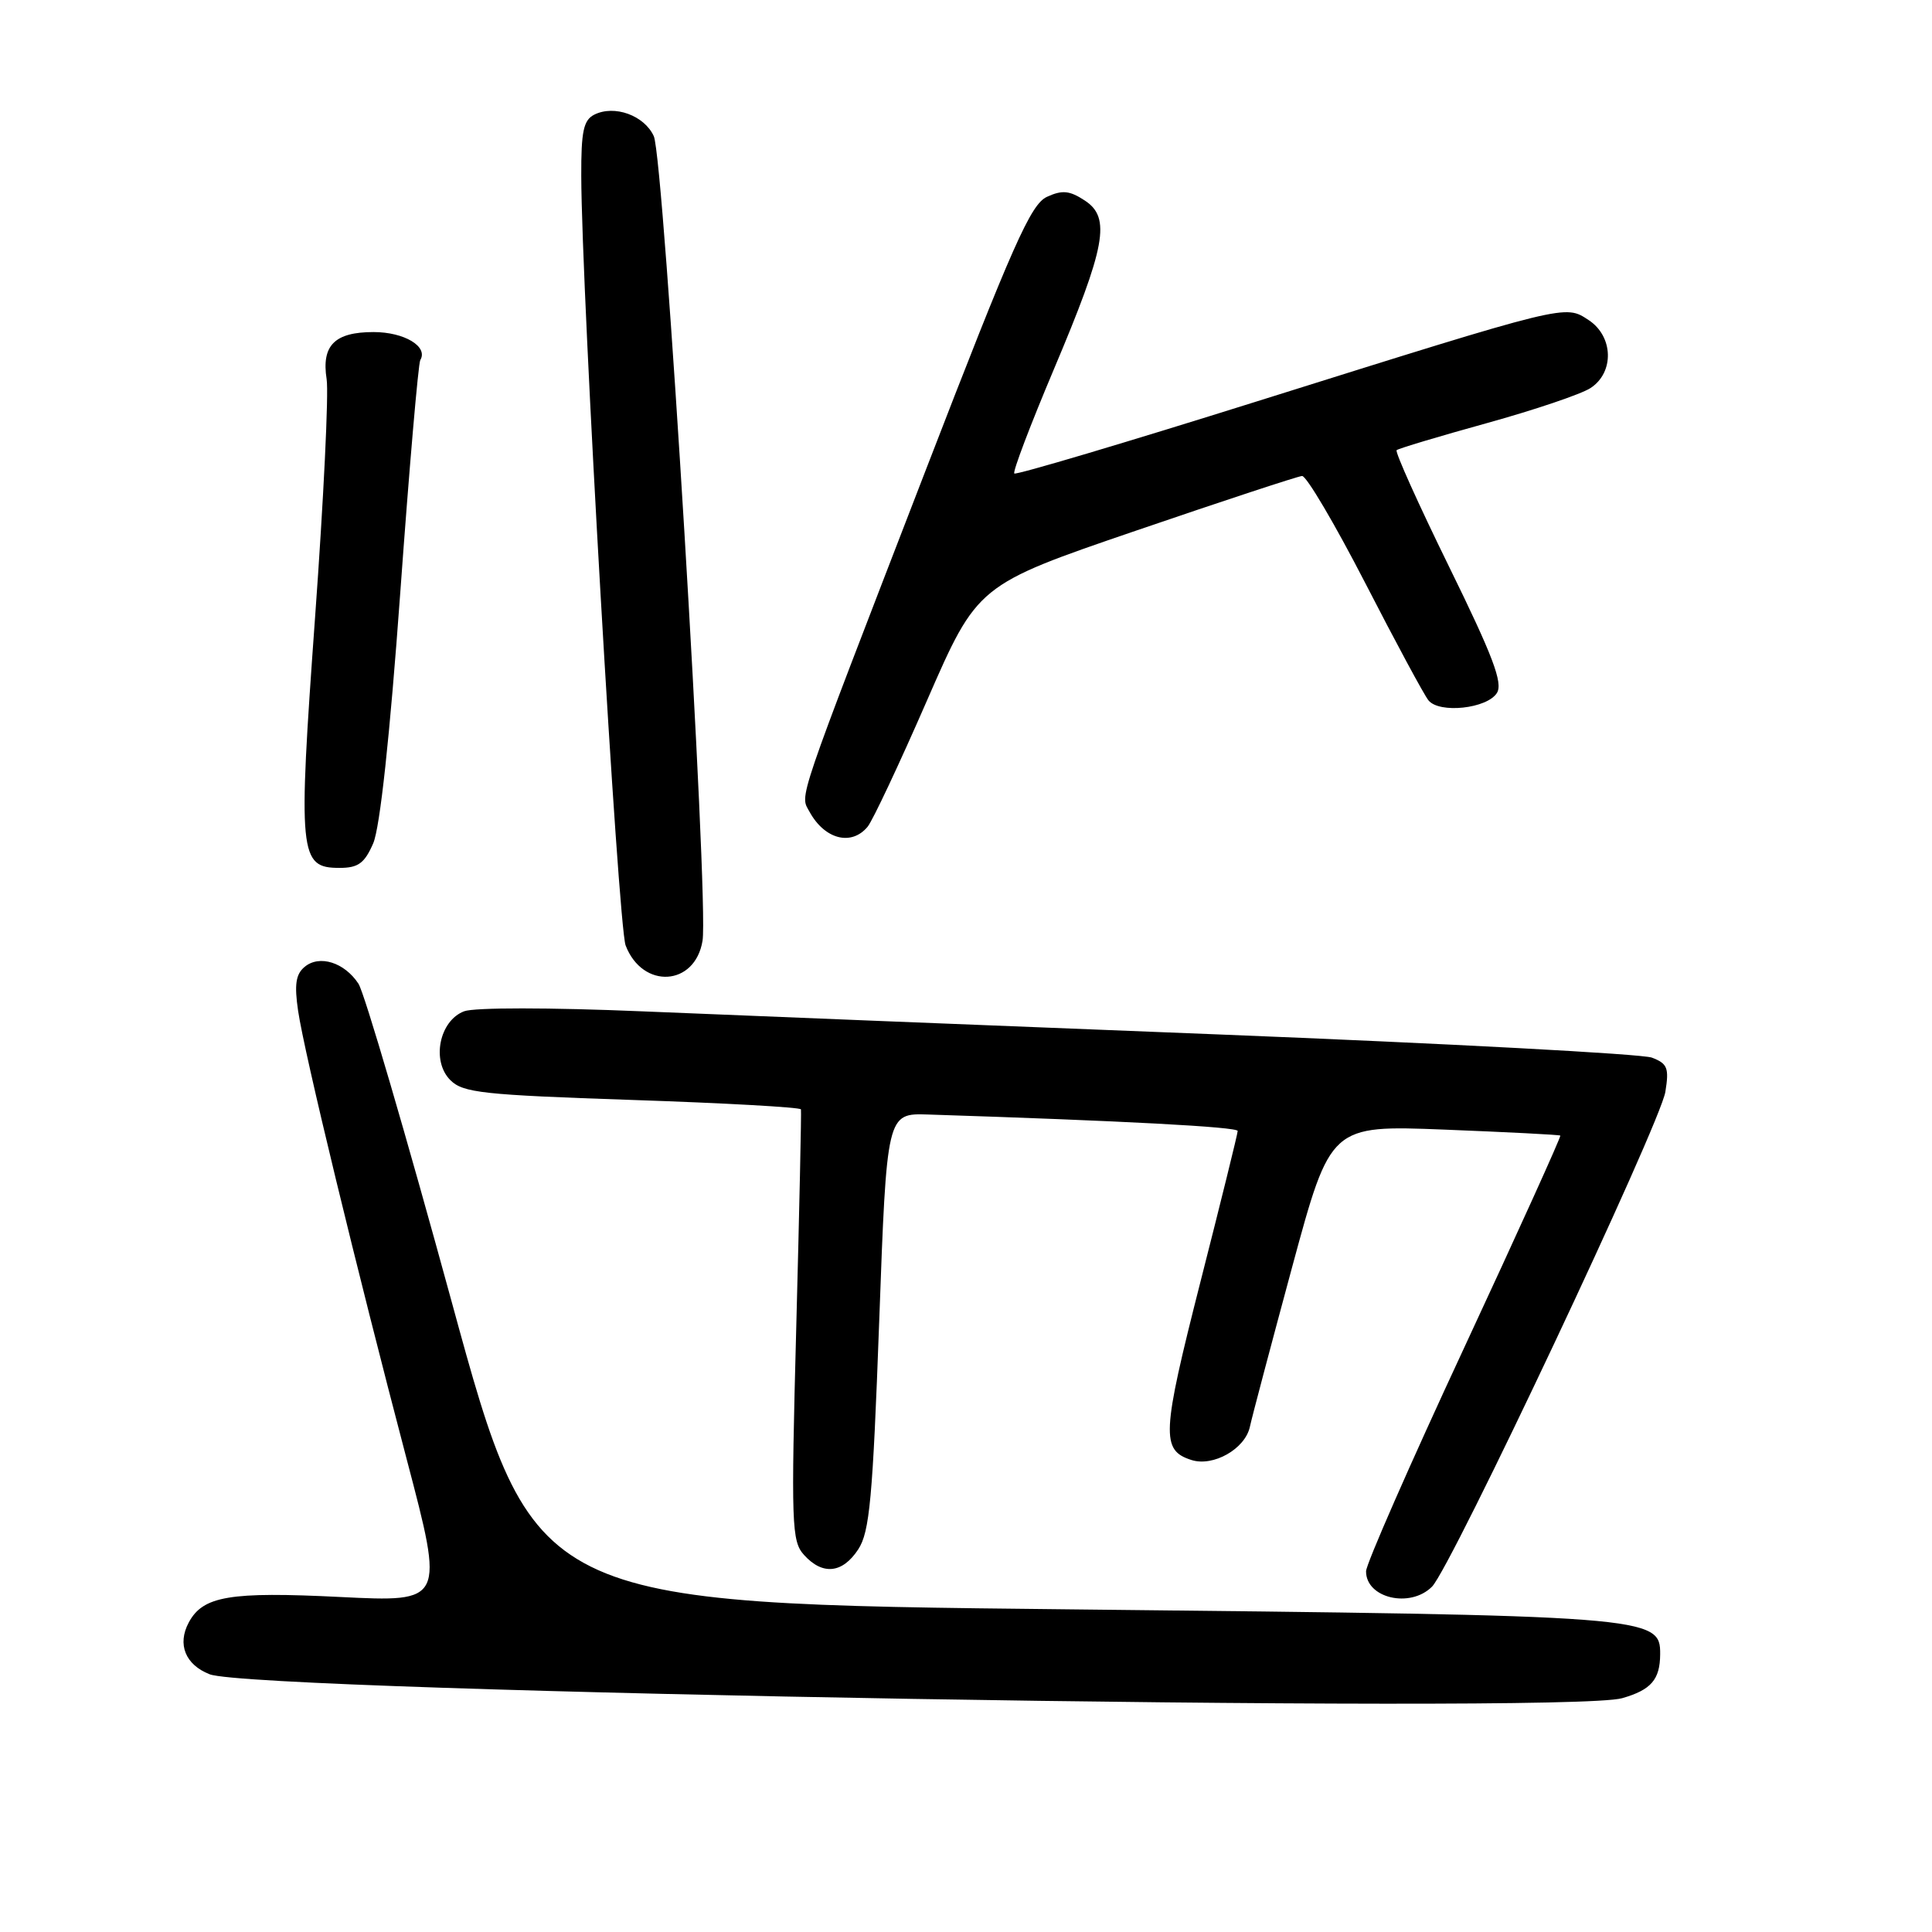 <?xml version="1.0" encoding="UTF-8" standalone="no"?>
<!DOCTYPE svg PUBLIC "-//W3C//DTD SVG 1.1//EN" "http://www.w3.org/Graphics/SVG/1.1/DTD/svg11.dtd" >
<svg xmlns="http://www.w3.org/2000/svg" xmlns:xlink="http://www.w3.org/1999/xlink" version="1.1" viewBox="0 0 256 256">
 <g >
 <path fill="currentColor"
d=" M 214.94 225.02 C 218.78 223.92 219.96 222.56 219.98 219.20 C 220.02 214.15 218.90 214.06 141.92 213.25 C 70.78 212.50 70.78 212.50 59.86 172.53 C 53.85 150.54 48.29 131.56 47.50 130.35 C 45.64 127.52 42.33 126.48 40.37 128.11 C 39.19 129.09 38.99 130.46 39.50 133.94 C 40.32 139.54 47.23 168.05 53.90 193.40 C 58.87 212.29 58.87 212.29 45.09 211.61 C 30.41 210.88 26.89 211.48 25.01 214.99 C 23.46 217.88 24.56 220.59 27.78 221.85 C 33.80 224.20 207.54 227.14 214.94 225.02 Z  M 189.75 210.24 C 192.28 207.70 219.97 148.98 220.67 144.67 C 221.18 141.51 220.95 140.93 218.88 140.14 C 217.57 139.65 191.75 138.27 161.50 137.07 C 131.25 135.88 96.90 134.50 85.16 134.01 C 72.84 133.49 62.84 133.49 61.50 134.00 C 58.21 135.25 57.14 140.59 59.67 143.12 C 61.35 144.80 63.95 145.08 83.79 145.75 C 96.01 146.16 106.07 146.72 106.13 147.00 C 106.20 147.28 105.92 160.23 105.51 175.79 C 104.81 202.09 104.89 204.22 106.54 206.04 C 109.00 208.76 111.63 208.49 113.72 205.30 C 115.23 202.99 115.64 198.60 116.50 175.05 C 117.50 147.50 117.50 147.50 123.00 147.68 C 148.76 148.51 164.00 149.32 164.00 149.86 C 164.00 150.21 161.77 159.24 159.05 169.91 C 153.93 190.03 153.82 192.17 157.88 193.46 C 160.77 194.38 164.97 191.99 165.61 189.08 C 165.92 187.66 168.46 178.08 171.24 167.80 C 176.31 149.09 176.31 149.09 191.40 149.68 C 199.71 150.01 206.61 150.36 206.75 150.47 C 206.88 150.58 201.15 163.23 194.01 178.58 C 186.86 193.94 181.01 207.27 181.01 208.20 C 180.99 211.77 186.86 213.14 189.75 210.24 Z  M 93.09 124.65 C 93.94 119.41 87.98 20.99 86.63 18.04 C 85.37 15.29 81.41 13.86 78.75 15.19 C 77.32 15.91 77.00 17.40 77.02 23.29 C 77.05 38.75 81.90 122.65 82.90 125.28 C 85.15 131.12 92.11 130.69 93.09 124.65 Z  M 49.45 111.75 C 50.35 109.67 51.65 97.66 53.04 78.50 C 54.23 62.00 55.43 48.14 55.69 47.71 C 56.77 45.92 53.57 44.00 49.50 44.00 C 44.34 44.00 42.58 45.77 43.28 50.24 C 43.57 52.03 42.88 66.23 41.75 81.78 C 39.47 113.33 39.63 115.00 44.99 115.00 C 47.47 115.00 48.30 114.39 49.45 111.75 Z  M 114.96 109.55 C 115.62 108.76 119.17 101.22 122.84 92.80 C 129.52 77.50 129.52 77.50 150.51 70.32 C 162.06 66.37 171.96 63.11 172.53 63.07 C 173.10 63.03 176.86 69.41 180.90 77.25 C 184.93 85.09 188.70 92.09 189.28 92.80 C 190.72 94.58 197.05 93.90 198.35 91.82 C 199.17 90.50 197.83 86.95 192.01 75.09 C 187.95 66.81 184.82 59.86 185.06 59.65 C 185.30 59.43 190.68 57.82 197.00 56.07 C 203.32 54.32 209.51 52.23 210.75 51.42 C 213.93 49.35 213.79 44.57 210.50 42.41 C 207.34 40.34 207.89 40.21 166.66 53.15 C 149.15 58.65 134.63 62.97 134.40 62.74 C 134.17 62.51 136.52 56.33 139.61 49.01 C 146.54 32.61 147.23 28.85 143.74 26.57 C 141.73 25.25 140.76 25.15 138.73 26.08 C 136.58 27.06 134.23 32.36 122.64 62.36 C 105.26 107.36 105.99 105.22 107.27 107.57 C 109.27 111.22 112.81 112.14 114.96 109.55 Z "/>
</g>
</svg>